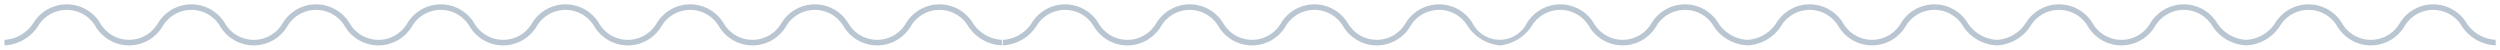 <svg xmlns="http://www.w3.org/2000/svg" width="286.201" height="5.704" viewBox="0 0 286.201 5.704">
  <path id="Union_3" data-name="Union 3" d="M21356.35,5755.531a3.821,3.821,0,0,0-6.6,0,4.48,4.48,0,0,1-7.672,0,3.823,3.823,0,0,0-6.605,0,4.873,4.873,0,0,1-3.822,2.166v-.633a4.248,4.248,0,0,0,3.293-1.9,4.481,4.481,0,0,1,7.67-.005,3.815,3.815,0,0,0,6.6.005,4.483,4.483,0,0,1,7.672-.005,4.231,4.231,0,0,0,3.318,1.9v.633A4.862,4.862,0,0,1,21356.35,5755.531Zm-28.551,0a3.823,3.823,0,0,0-6.605,0,4.478,4.478,0,0,1-7.67,0,3.823,3.823,0,0,0-6.605,0,4.867,4.867,0,0,1-3.822,2.166v-.633a4.248,4.248,0,0,0,3.293-1.9,4.481,4.481,0,0,1,7.67-.005,3.815,3.815,0,0,0,6.6.005,4.483,4.483,0,0,1,7.672-.005,4.234,4.234,0,0,0,3.316,1.9v.633A4.861,4.861,0,0,1,21327.8,5755.531Zm-28.547,0a3.826,3.826,0,0,0-6.609,0,4.475,4.475,0,0,1-7.666,0,3.826,3.826,0,0,0-6.609,0,4.859,4.859,0,0,1-3.822,2.166v-.633a4.242,4.242,0,0,0,3.291-1.9,4.483,4.483,0,0,1,7.672-.005,3.819,3.819,0,0,0,6.6.005,4.483,4.483,0,0,1,7.672-.005,4.221,4.221,0,0,0,3.313,1.9v.633A4.855,4.855,0,0,1,21299.252,5755.531Zm-28.551,0a3.826,3.826,0,0,0-6.609,0,4.475,4.475,0,0,1-7.666,0,3.826,3.826,0,0,0-6.609,0,4.969,4.969,0,0,1-3.426,2.141v.025c-.07,0-.141,0-.209-.007s-.125.006-.187.007v-.022a4.978,4.978,0,0,1-3.447-2.144,3.826,3.826,0,0,0-6.609,0,4.475,4.475,0,0,1-7.666,0,3.826,3.826,0,0,0-6.609,0,4.475,4.475,0,0,1-7.666,0,3.821,3.821,0,0,0-6.6,0,4.48,4.48,0,0,1-7.672,0,3.823,3.823,0,0,0-6.605,0,4.873,4.873,0,0,1-3.822,2.166v-.633a4.248,4.248,0,0,0,3.293-1.9,4.481,4.481,0,0,1,7.67-.005,3.815,3.815,0,0,0,6.6.005,4.483,4.483,0,0,1,7.672-.005,3.819,3.819,0,0,0,6.6.005,4.483,4.483,0,0,1,7.672-.005,3.819,3.819,0,0,0,6.6.005,4.483,4.483,0,0,1,7.672-.005,3.492,3.492,0,0,0,6.207.005,4.483,4.483,0,0,1,7.672-.005,3.819,3.819,0,0,0,6.6.005,4.483,4.483,0,0,1,7.672-.005,4.221,4.221,0,0,0,3.313,1.9v.633A4.852,4.852,0,0,1,21270.7,5755.531Zm-85.348,0a3.821,3.821,0,0,0-6.6,0,4.48,4.48,0,0,1-7.672,0,3.821,3.821,0,0,0-6.6,0,4.48,4.48,0,0,1-7.672,0,3.821,3.821,0,0,0-6.6,0,4.48,4.48,0,0,1-7.672,0,3.823,3.823,0,0,0-6.605,0,4.478,4.478,0,0,1-7.67,0,3.823,3.823,0,0,0-6.605,0,4.478,4.478,0,0,1-7.67,0,3.823,3.823,0,0,0-6.605,0,4.478,4.478,0,0,1-7.67,0,3.823,3.823,0,0,0-6.605,0,4.475,4.475,0,0,1-7.666,0,3.826,3.826,0,0,0-6.609,0,4.859,4.859,0,0,1-3.822,2.166v-.633a4.242,4.242,0,0,0,3.291-1.9,4.483,4.483,0,0,1,7.672-.005,3.819,3.819,0,0,0,6.6.005,4.483,4.483,0,0,1,7.672-.005,3.82,3.82,0,0,0,6.605.005,4.481,4.481,0,0,1,7.67-.005,3.82,3.82,0,0,0,6.605.005,4.481,4.481,0,0,1,7.67-.005,3.82,3.82,0,0,0,6.605.005,4.481,4.481,0,0,1,7.67-.005,3.815,3.815,0,0,0,6.6.005,4.483,4.483,0,0,1,7.672-.005,3.819,3.819,0,0,0,6.6.005,4.483,4.483,0,0,1,7.672-.005,3.819,3.819,0,0,0,6.6.005,4.483,4.483,0,0,1,7.672-.005,4.221,4.221,0,0,0,3.313,1.9v.633A4.86,4.86,0,0,1,21185.354,5755.531Z" transform="translate(-21074.498 -5752.501)" fill="#b9c6d2" stroke="rgba(0,0,0,0)" stroke-miterlimit="10" stroke-width="1"/>
</svg>
